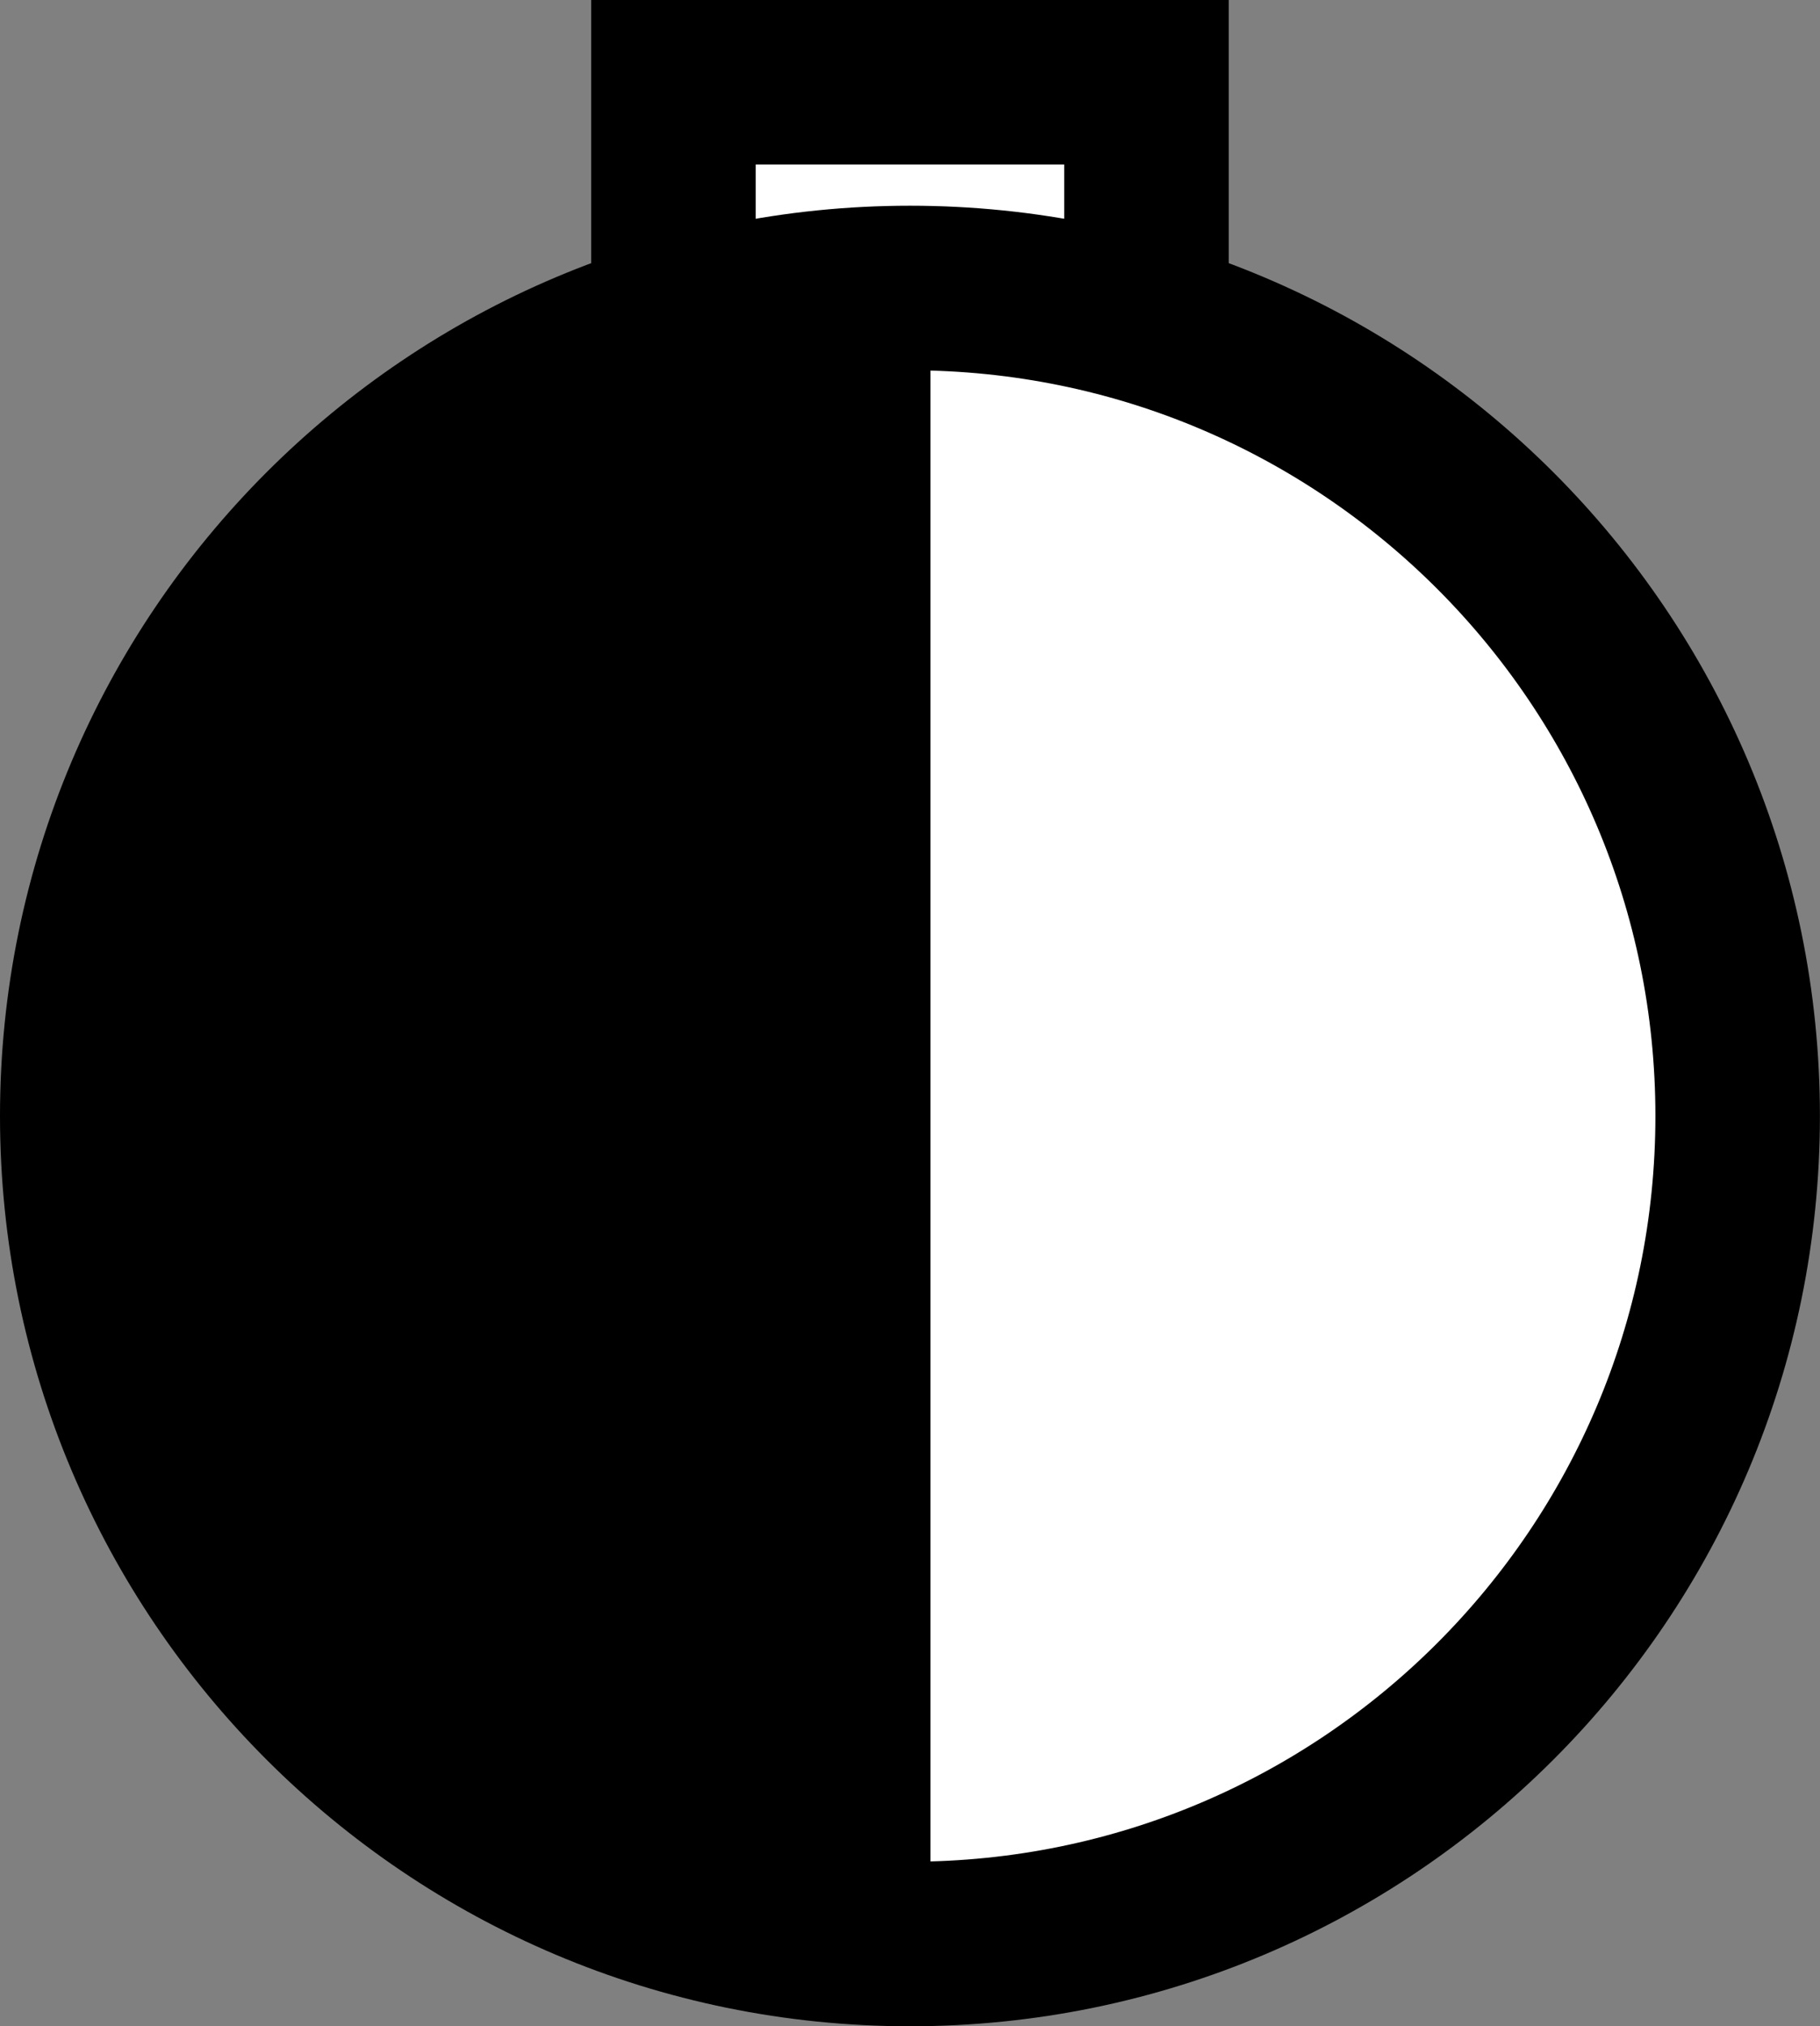 <svg version="1.1" xmlns="http://www.w3.org/2000/svg" xmlns:xlink="http://www.w3.org/1999/xlink" width="22.125" height="24.625" viewBox="0,0,22.125,24.625"><rect x="0" y="0" width="22.125" height="24.625" fill="#808080" stroke="none"/><g transform="translate(-228.938,-166.438)"><g data-paper-data="{&quot;isPaintingLayer&quot;:true}" fill-rule="nonzero" stroke="#000000" stroke-linejoin="miter" stroke-miterlimit="10" stroke-dasharray="" stroke-dashoffset="0" style="mix-blend-mode: normal"><path d="M237.125,171.312v-3.875h5.75v3.875z" fill="#ffffff" stroke-width="2" stroke-linecap="butt"/><path d="M229.938,180c0,-5.557 4.505,-10.062 10.062,-10.062c5.557,0 10.062,4.505 10.062,10.062c0,5.557 -4.505,10.062 -10.062,10.062c-5.557,0 -10.062,-4.505 -10.062,-10.062z" fill="#ffffff" stroke-width="2" stroke-linecap="butt"/><path d="M240,189.179v-18.357c0,0 -5.603,0.629 -6.931,1.973c-1.675,1.695 -2.324,7.39 -2.324,7.39c0,0 1.201,5.639 2.516,6.916c1.68,1.633 6.74,2.078 6.74,2.078z" fill="#000000" stroke-width="0.5" stroke-linecap="round"/></g></g></svg>